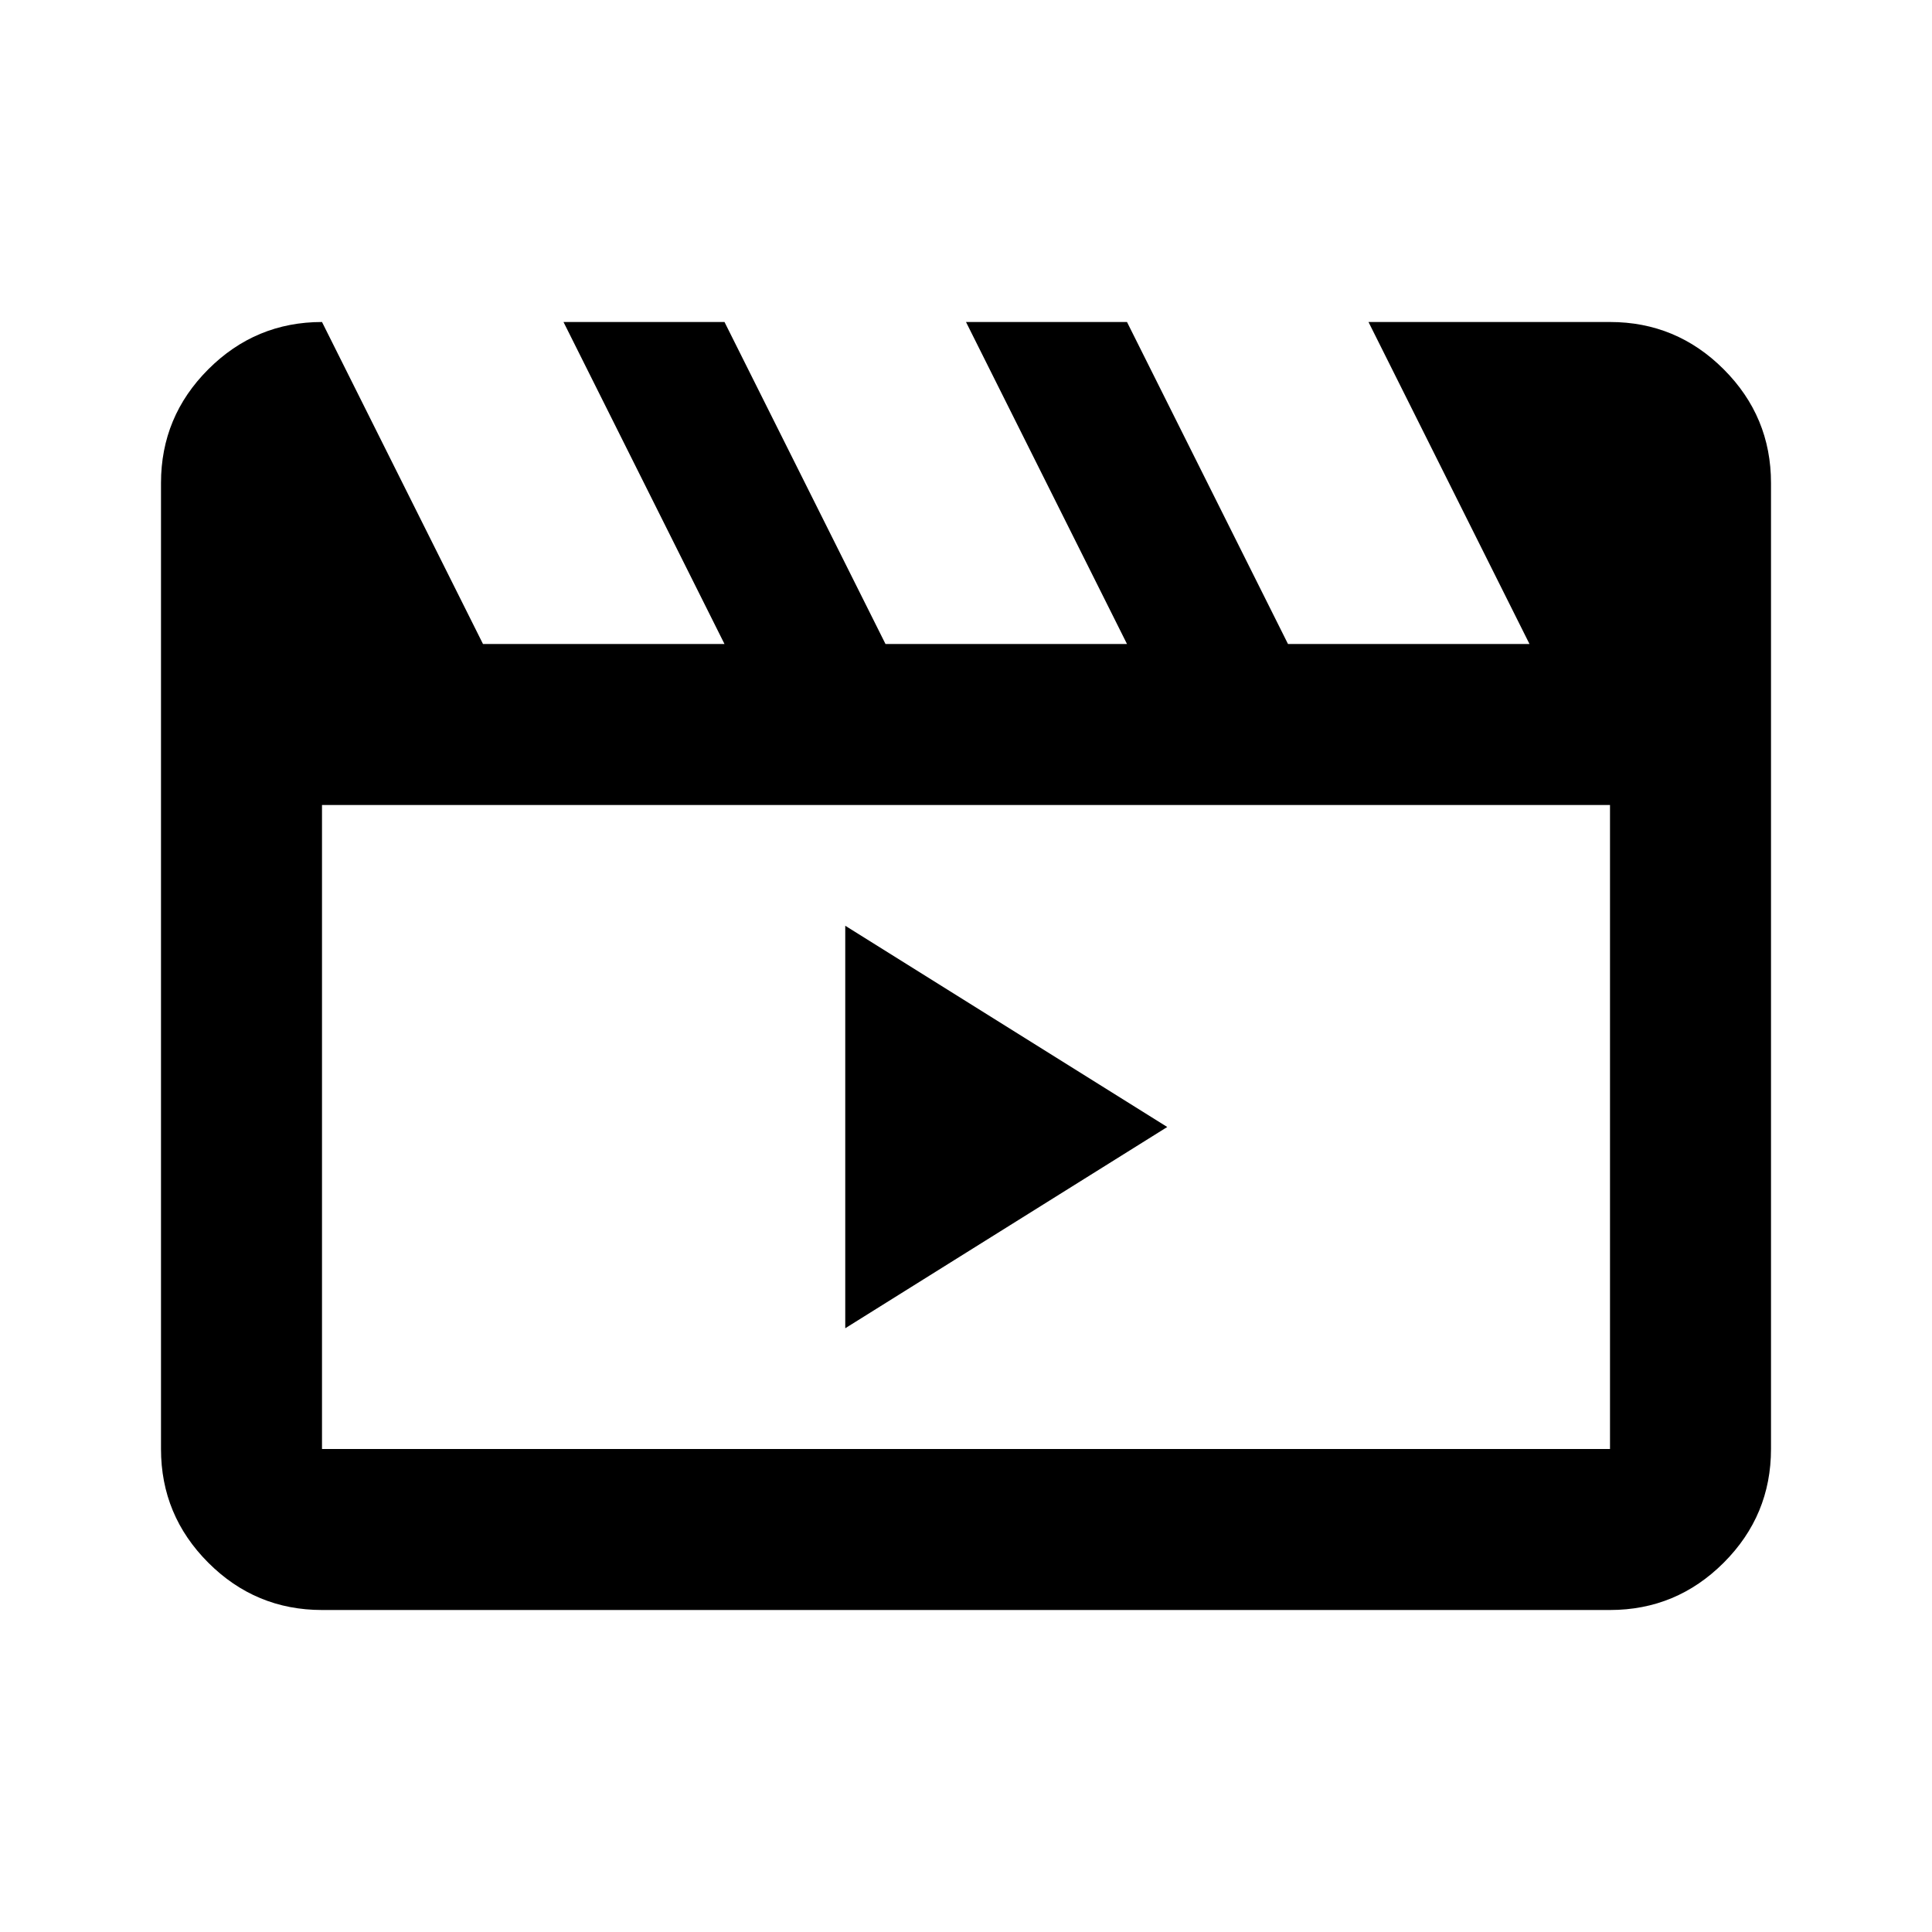 <svg xmlns="http://www.w3.org/2000/svg" fill="none" viewBox="0 0 24 24" id="Movie-Play--Streamline-Outlined-Expansion" height="24" width="24"><desc>Movie Play Streamline Icon: https://streamlinehq.com</desc><g id="movie-play"><path id="Union" fill="#000000" fill-rule="evenodd" d="M9 8H6L4 4c-0.55 0 -1.021 0.196 -1.413 0.588C2.196 4.979 2 5.45 2 6v12c0 0.55 0.196 1.021 0.588 1.413C2.979 19.804 3.45 20 4 20h16c0.55 0 1.021 -0.196 1.413 -0.588C21.804 19.021 22 18.55 22 18V6c0 -0.55 -0.196 -1.021 -0.588 -1.413C21.021 4.196 20.55 4 20 4h-3l2 4h-3l-2 -4h-2l2 4h-3L9 4H7l2 4ZM4 18v-8h16v8H4Zm10.5 -4 -4 -2.5v5l4 -2.5Z" clip-rule="evenodd" stroke-width="1"></path></g></svg>